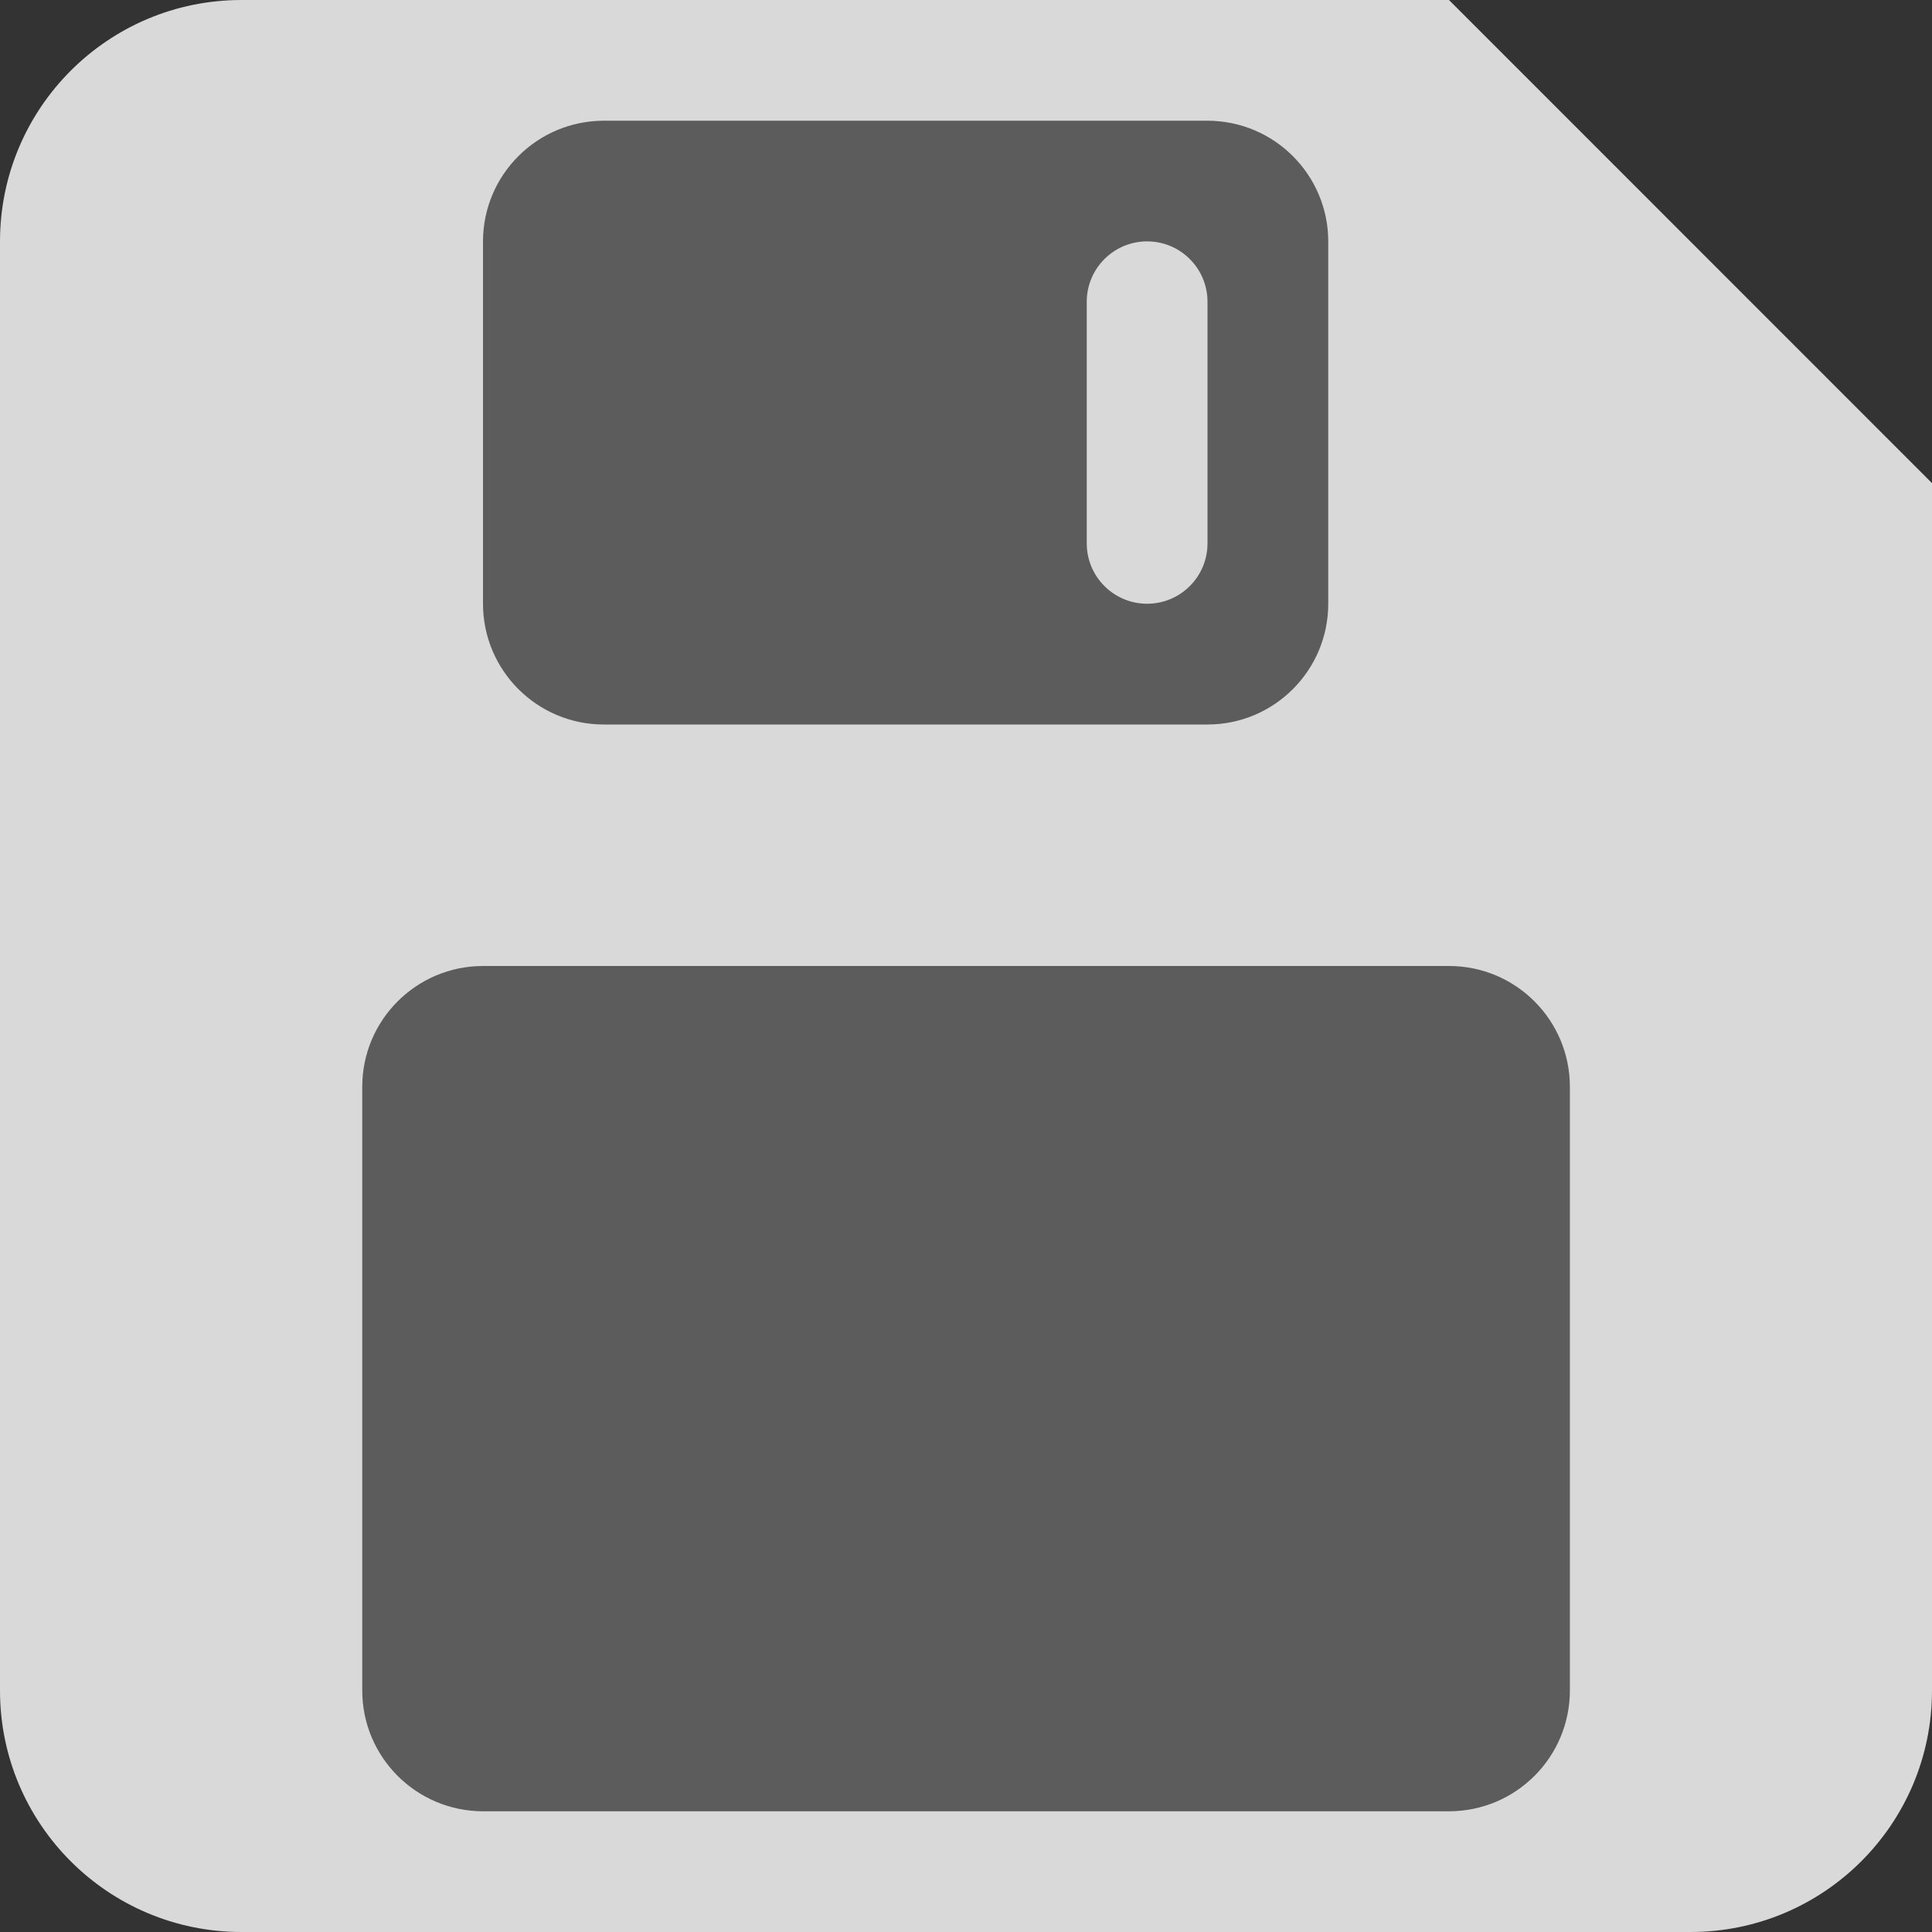 <svg width="16" height="16" viewBox="0 0 16 16" fill="none" xmlns="http://www.w3.org/2000/svg">
<rect x="0" y="0" width="16" height="16" fill="#333333" stroke="none"/>
<path opacity="0.2" d="M2 1H12V8H14V15H2V1Z" fill="white"/>
<path fill-rule="evenodd" clip-rule="evenodd" d="M2 0C0.895 0 0 0.895 0 2V14C0 15.105 0.895 16 2 16H14C15.105 16 16 15.105 16 14V4.001L12 0H2ZM4 5C4 5.552 4.448 6 5 6H10C10.552 6 11 5.552 11 5V2C11 1.448 10.552 1 10 1H5C4.448 1 4 1.448 4 2V5ZM3 14C3 14.552 3.448 15 4 15H12.001C12.553 15 13.001 14.552 13.001 14V9C13.001 8.448 12.553 8 12.001 8H4C3.448 8 3 8.448 3 9V14ZM9 4.5C9 4.776 9.224 5 9.5 5C9.776 5 10 4.776 10 4.5V2.499C10 2.223 9.776 1.999 9.5 1.999C9.224 1.999 9 2.223 9 2.499V4.5Z" fill="#D9D9D9"/>
</svg>
